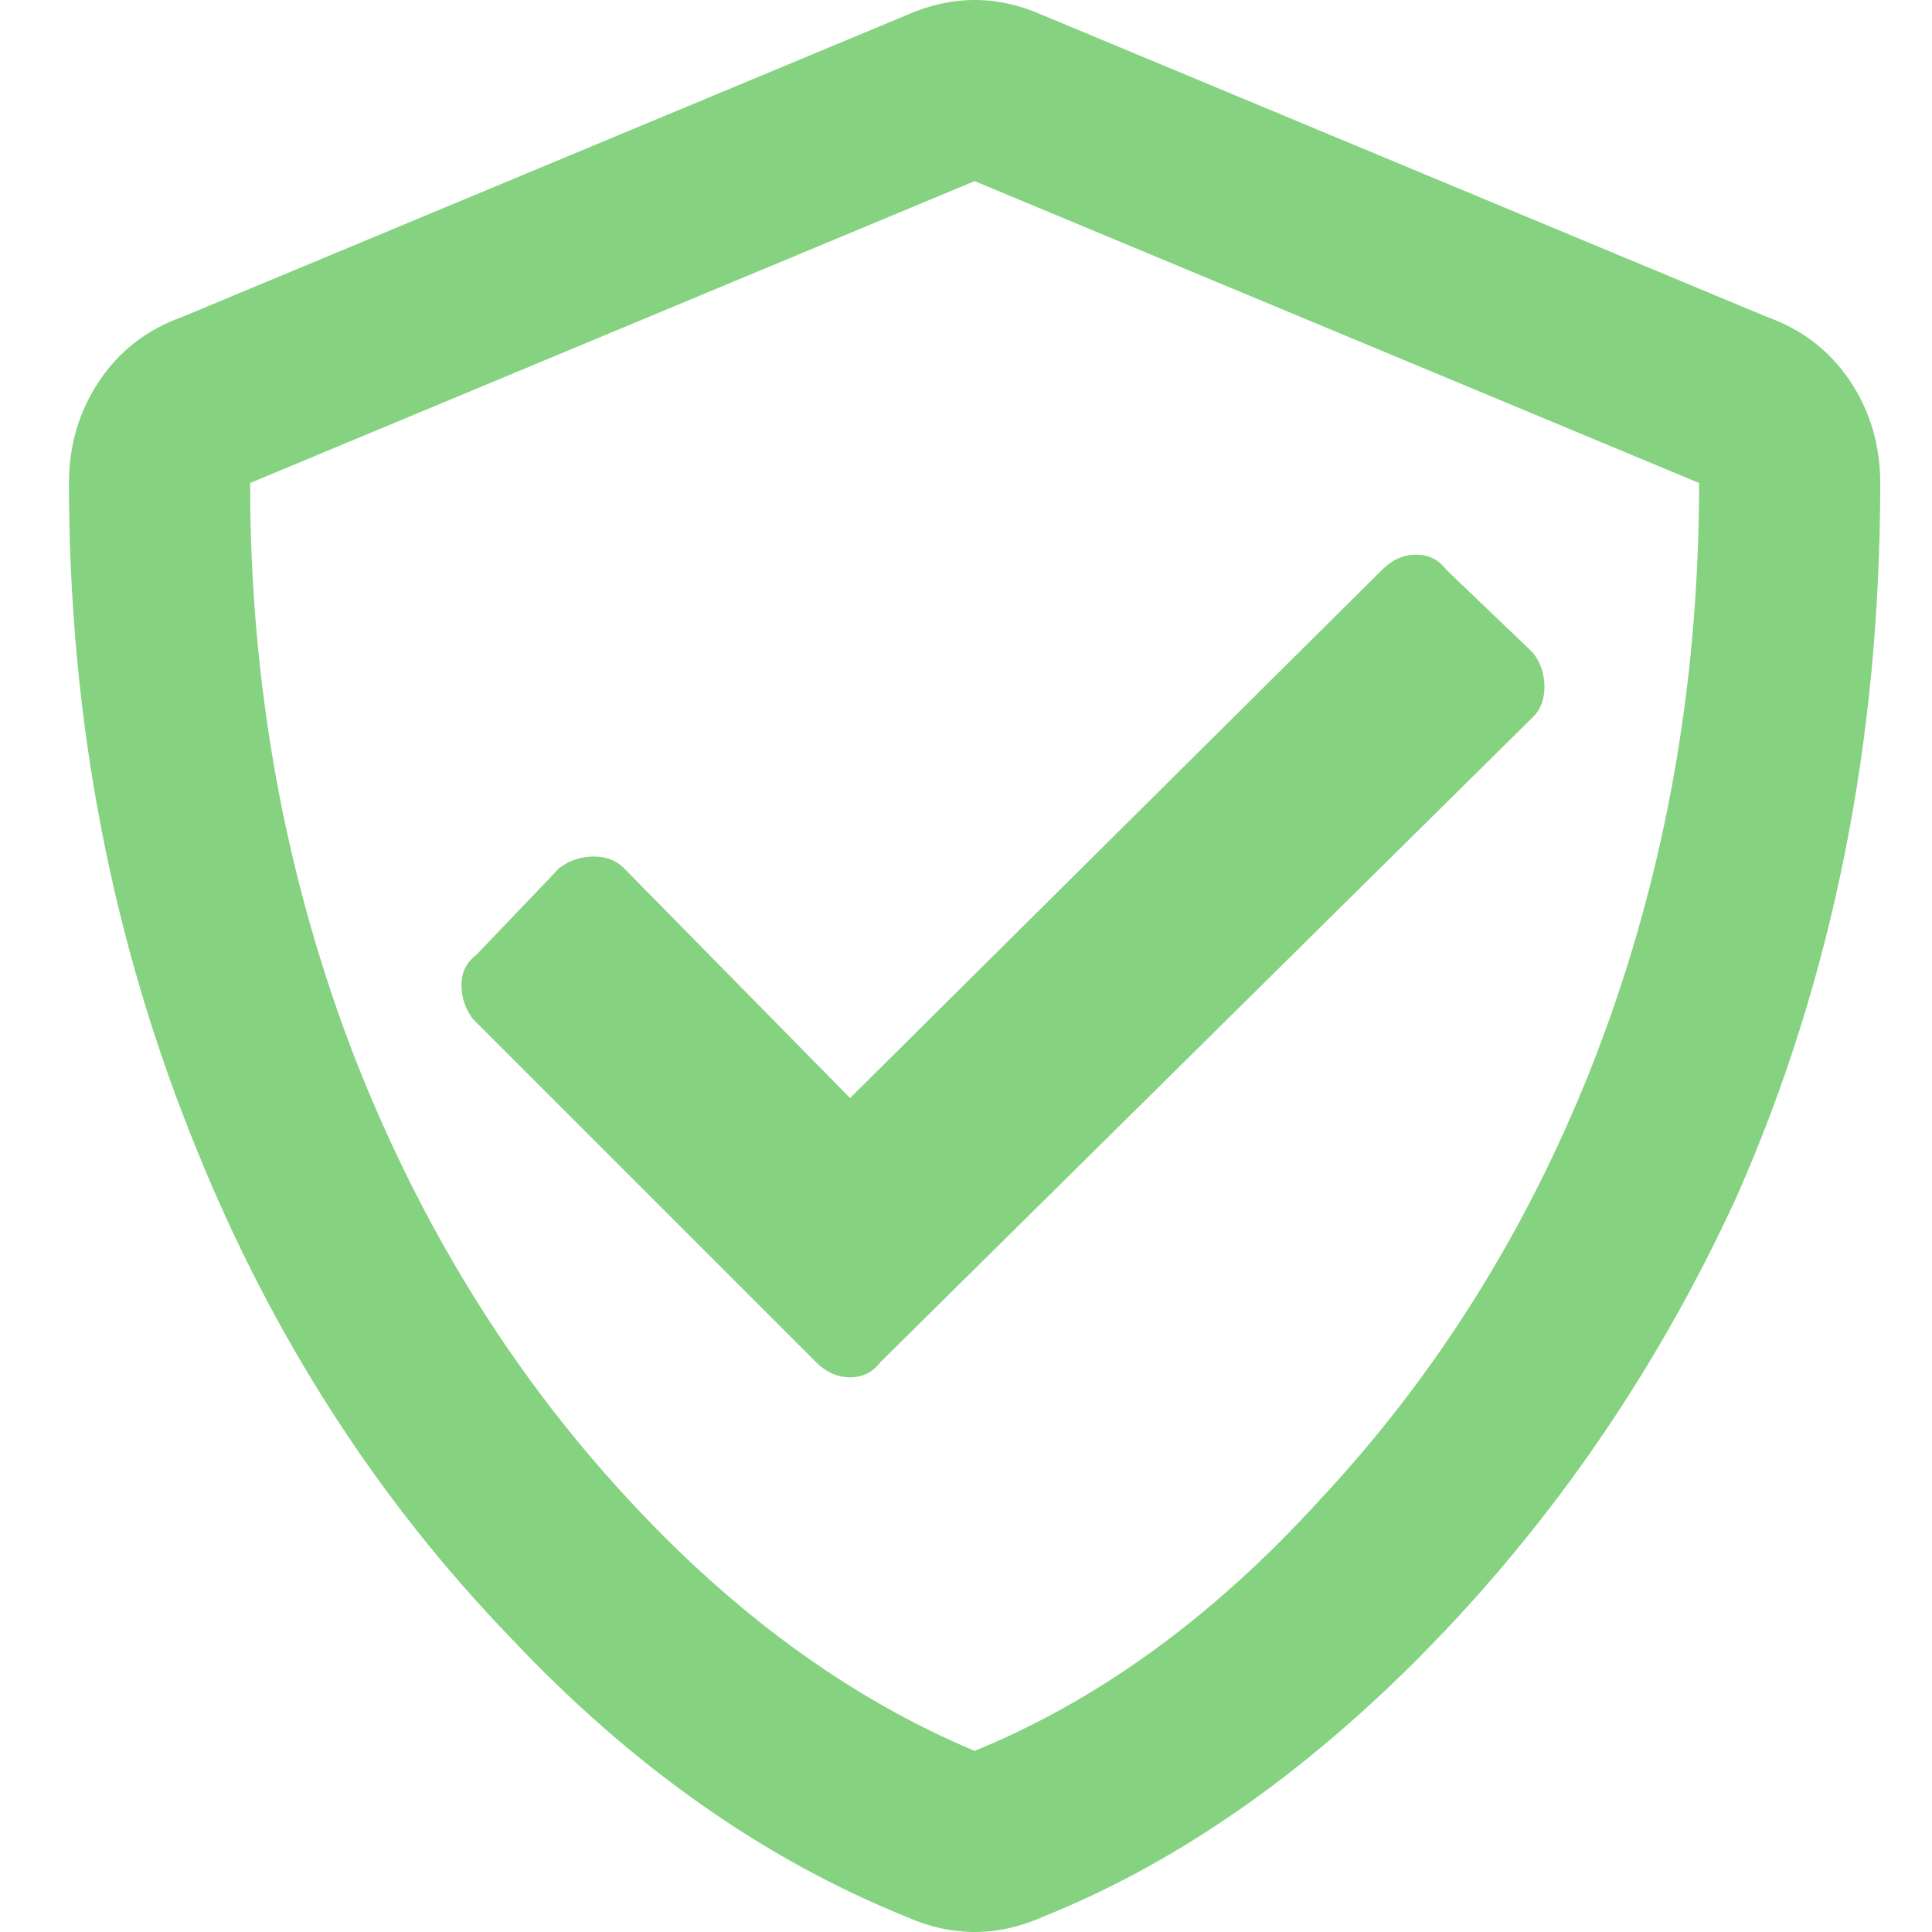 <?xml version="1.0" encoding="UTF-8"?>
<svg width="20px" height="20px" viewBox="0 0 20 20" version="1.1" xmlns="http://www.w3.org/2000/svg" xmlns:xlink="http://www.w3.org/1999/xlink">
    <!-- Generator: Sketch 52.5 (67469) - http://www.bohemiancoding.com/sketch -->
    <title>icon-success</title>
    <desc>Created with Sketch.</desc>
    <g id="popup-/-alert-icons" stroke="none" stroke-width="1" fill="none" fill-rule="evenodd">
        <g id="initial-copy" transform="translate(-1193, -195)" fill="#85D280">
            <g id="Rectangle" transform="translate(1180, 179)">
                <g id="icon-success" transform="translate(13, 16)">
                    <path d="M18.292,3.281 C18.657,3.411 18.943,3.633 19.152,3.945 C19.36,4.258 19.464,4.609 19.464,5 C19.464,7.682 18.969,10.143 17.98,12.383 C17.12,14.258 15.975,15.898 14.542,17.305 C13.344,18.477 12.094,19.323 10.792,19.844 C10.324,20.052 9.855,20.052 9.386,19.844 C7.902,19.245 6.535,18.281 5.285,16.953 C3.904,15.521 2.824,13.841 2.042,11.914 C1.157,9.753 0.714,7.448 0.714,5 C0.714,4.609 0.818,4.258 1.027,3.945 C1.235,3.633 1.522,3.411 1.886,3.281 L9.386,0.156 C9.855,-0.052 10.324,-0.052 10.792,0.156 L18.292,3.281 Z M10.089,18.125 C11.365,17.604 12.55,16.745 13.644,15.547 C14.842,14.271 15.779,12.786 16.456,11.094 C17.212,9.193 17.589,7.161 17.589,5 L10.089,1.875 L2.589,5 C2.589,7.109 2.954,9.102 3.683,10.977 C4.36,12.695 5.285,14.193 6.456,15.469 C7.576,16.693 8.787,17.578 10.089,18.125 Z M9.113,14.102 C9.035,14.206 8.93,14.258 8.8,14.258 C8.67,14.258 8.553,14.206 8.449,14.102 L4.894,10.547 C4.816,10.443 4.777,10.325 4.777,10.195 C4.777,10.065 4.829,9.961 4.933,9.883 L5.792,8.984 C5.897,8.906 6.014,8.867 6.144,8.867 C6.274,8.867 6.378,8.906 6.456,8.984 L8.8,11.367 L14.308,5.898 C14.412,5.794 14.529,5.742 14.66,5.742 C14.79,5.742 14.894,5.794 14.972,5.898 L15.87,6.758 C15.949,6.862 15.988,6.979 15.988,7.109 C15.988,7.24 15.949,7.344 15.87,7.422 L9.113,14.102 Z"></path>
                </g>
            </g>
        </g>
    </g>
</svg>